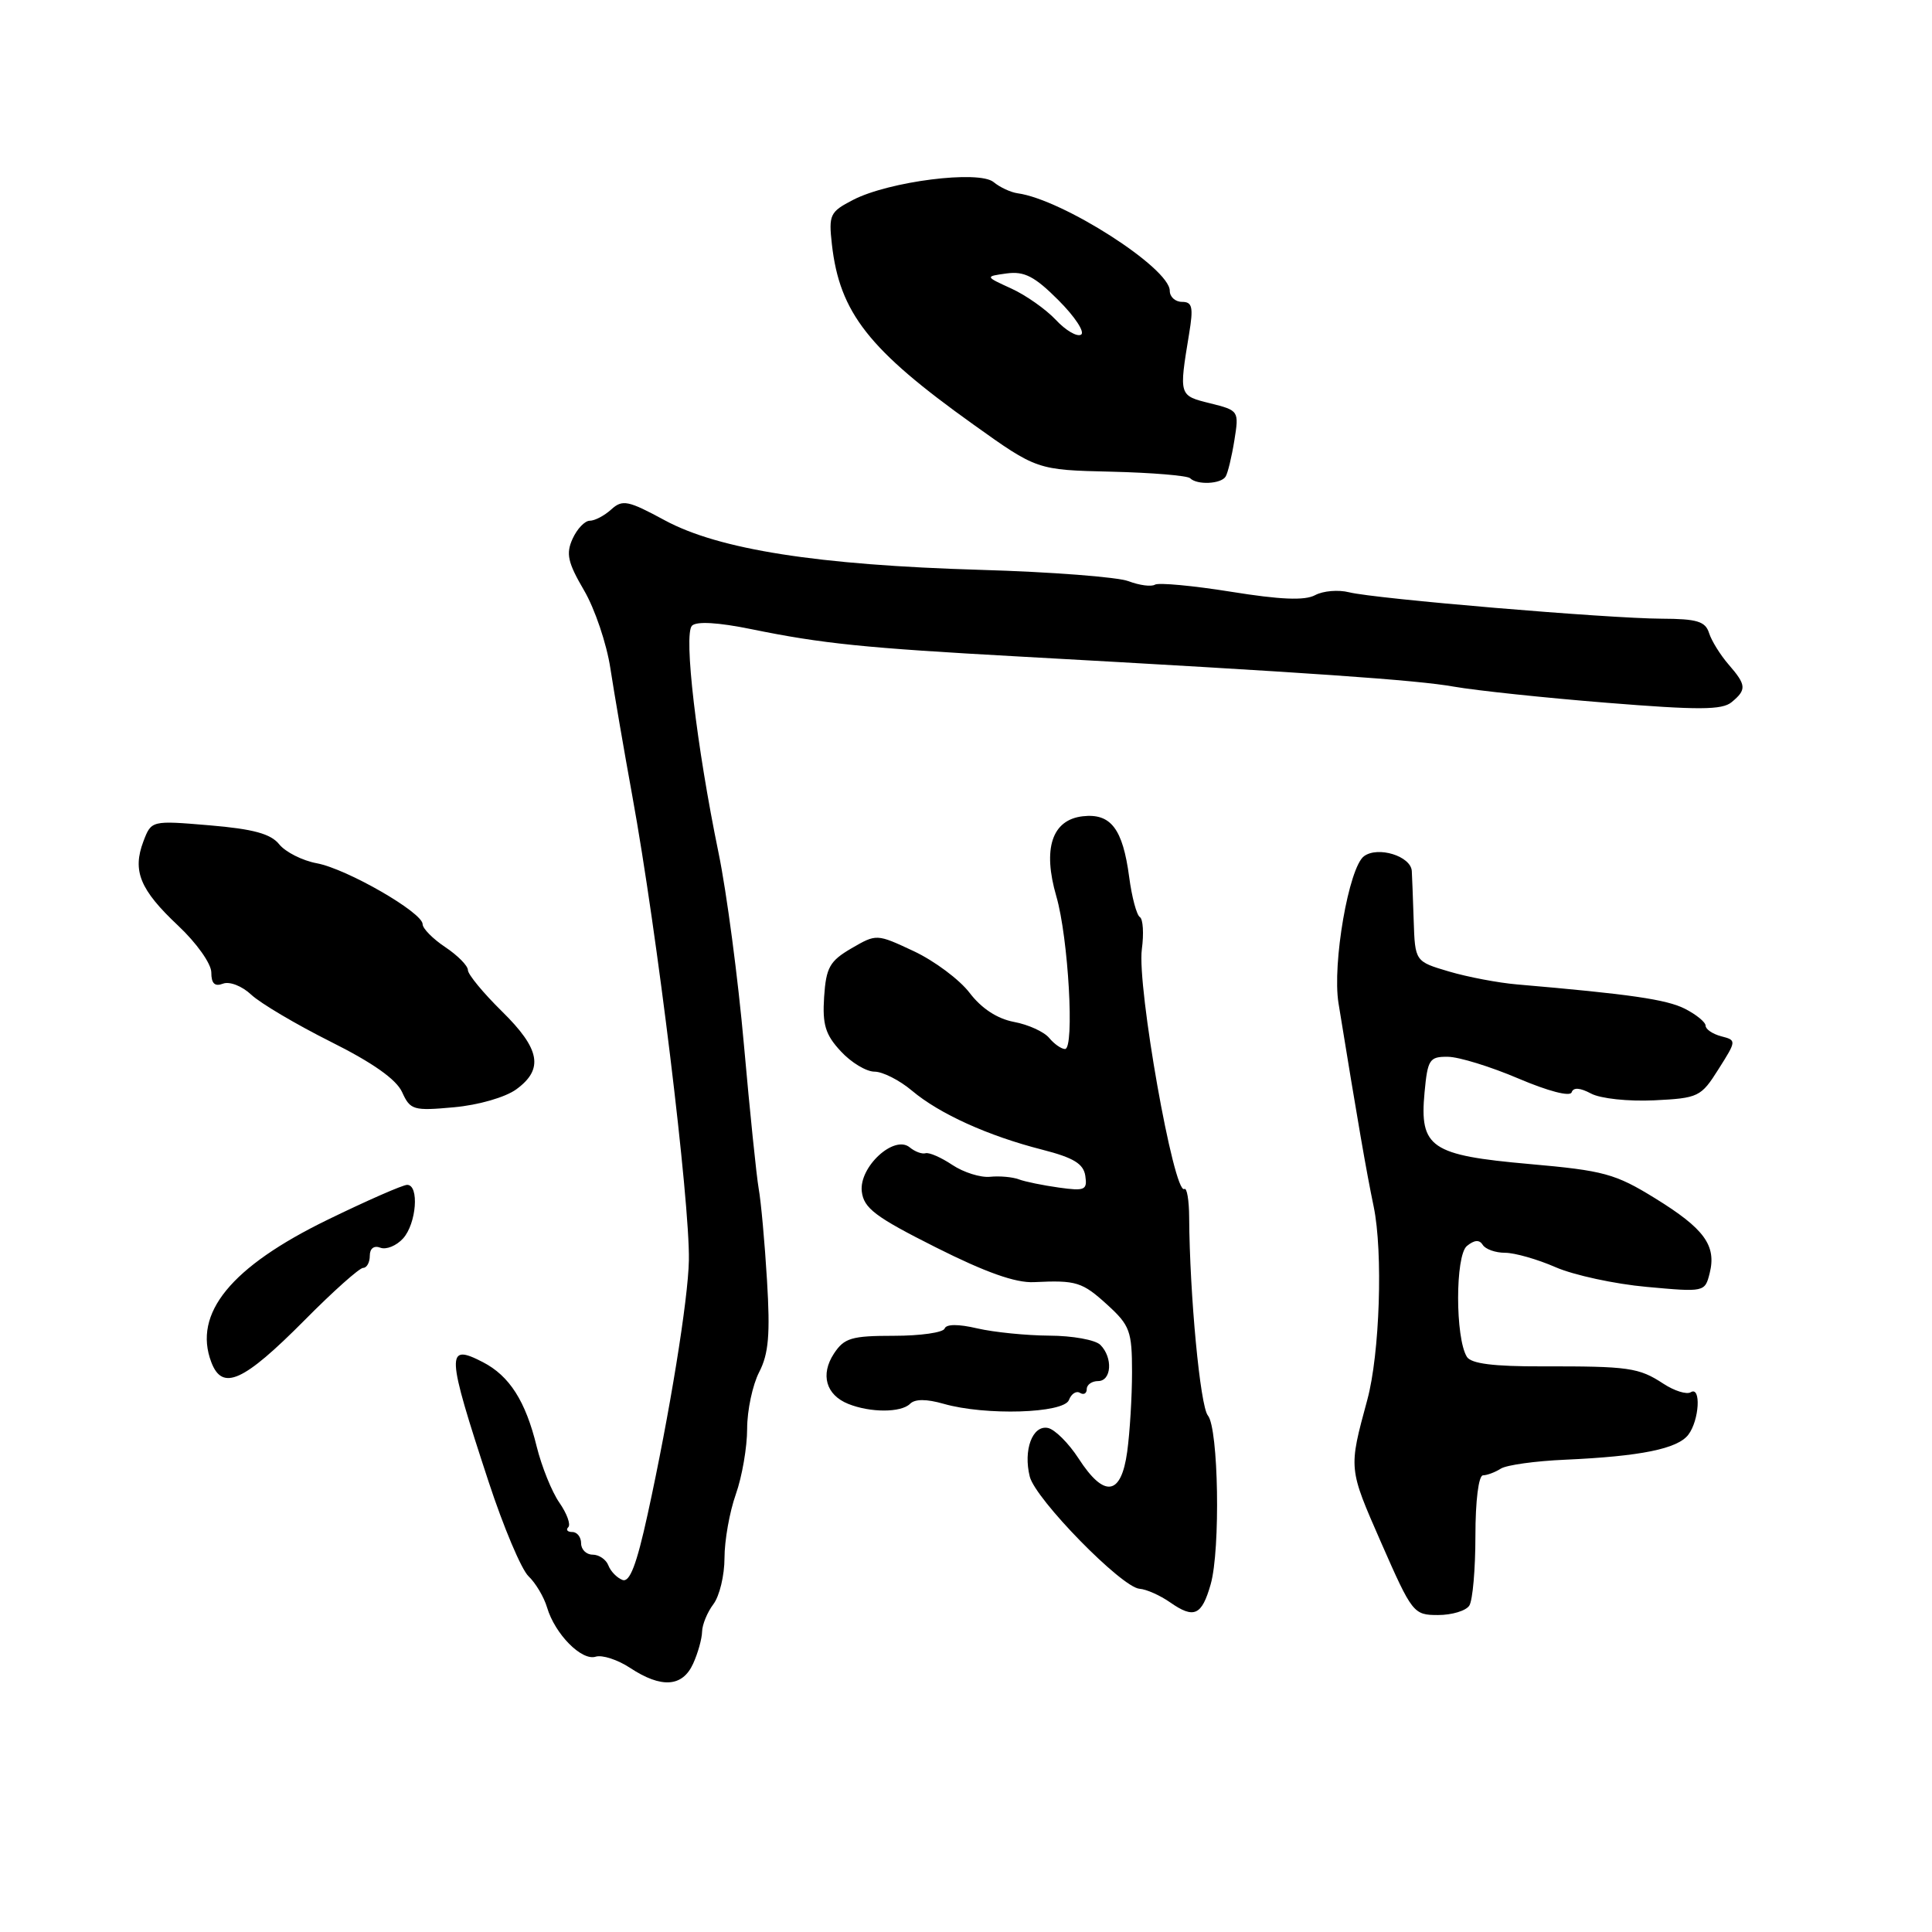 <?xml version="1.0" encoding="UTF-8" standalone="no"?>
<!DOCTYPE svg PUBLIC "-//W3C//DTD SVG 1.1//EN" "http://www.w3.org/Graphics/SVG/1.1/DTD/svg11.dtd" >
<svg xmlns="http://www.w3.org/2000/svg" xmlns:xlink="http://www.w3.org/1999/xlink" version="1.1" viewBox="0 0 256 256">
 <g >
 <path fill="currentColor"
d=" M 91.84 220.45 C 92.48 219.05 93.01 217.14 93.03 216.20 C 93.05 215.27 93.72 213.63 94.53 212.56 C 95.34 211.49 96.00 208.74 96.00 206.43 C 96.00 204.13 96.67 200.34 97.50 198.00 C 98.33 195.66 99.00 191.76 99.00 189.32 C 99.00 186.89 99.72 183.51 100.59 181.82 C 101.85 179.38 102.07 176.82 101.63 169.62 C 101.33 164.60 100.83 159.15 100.53 157.50 C 100.24 155.85 99.36 147.30 98.58 138.50 C 97.80 129.70 96.29 118.22 95.21 113.00 C 92.29 98.84 90.56 84.04 91.69 82.91 C 92.30 82.30 95.16 82.47 99.57 83.37 C 108.96 85.29 114.54 85.86 135.00 86.99 C 173.53 89.12 187.73 90.10 192.69 90.99 C 195.54 91.49 204.63 92.46 212.89 93.12 C 225.06 94.10 228.19 94.09 229.45 93.04 C 231.46 91.38 231.41 90.77 229.03 88.03 C 227.95 86.78 226.79 84.92 226.46 83.88 C 225.97 82.33 224.86 82.00 220.18 81.98 C 213.06 81.95 182.23 79.35 178.76 78.48 C 177.35 78.12 175.32 78.29 174.26 78.86 C 172.89 79.60 169.65 79.46 163.12 78.41 C 158.06 77.60 153.52 77.18 153.04 77.47 C 152.56 77.77 150.98 77.56 149.53 77.01 C 148.07 76.46 139.27 75.78 129.96 75.51 C 108.30 74.87 95.26 72.82 88.08 68.94 C 83.22 66.31 82.48 66.16 81.00 67.50 C 80.09 68.33 78.81 69.00 78.15 69.00 C 77.49 69.00 76.47 70.07 75.87 71.39 C 74.97 73.37 75.23 74.53 77.38 78.21 C 78.81 80.64 80.39 85.31 80.88 88.57 C 81.38 91.83 82.69 99.45 83.79 105.50 C 87.06 123.43 91.42 159.21 91.28 167.00 C 91.19 172.18 88.73 187.35 85.81 200.68 C 84.35 207.35 83.44 209.72 82.48 209.35 C 81.75 209.07 80.91 208.21 80.61 207.42 C 80.31 206.64 79.37 206.00 78.53 206.00 C 77.69 206.00 77.00 205.32 77.00 204.50 C 77.00 203.68 76.48 203.00 75.83 203.00 C 75.19 203.00 74.95 202.71 75.30 202.36 C 75.65 202.01 75.12 200.55 74.12 199.11 C 73.12 197.68 71.77 194.32 71.11 191.66 C 69.64 185.65 67.51 182.31 63.98 180.49 C 59.06 177.95 59.12 179.22 64.75 196.36 C 66.71 202.33 69.08 207.95 70.03 208.86 C 70.98 209.76 72.08 211.62 72.49 213.00 C 73.53 216.52 77.07 220.11 78.93 219.52 C 79.79 219.25 81.85 219.92 83.50 221.01 C 87.63 223.73 90.43 223.55 91.84 220.45 Z  M 160.42 209.93 C 161.73 205.33 161.46 189.26 160.05 187.56 C 159.03 186.33 157.64 171.60 157.57 161.33 C 157.56 159.04 157.27 157.33 156.93 157.55 C 155.55 158.40 150.64 130.69 151.30 125.78 C 151.58 123.70 151.46 121.79 151.04 121.52 C 150.61 121.26 149.97 118.86 149.62 116.20 C 148.77 109.81 147.19 107.74 143.47 108.16 C 139.39 108.63 138.13 112.44 139.97 118.77 C 141.57 124.27 142.40 139.00 141.12 139.00 C 140.64 139.00 139.69 138.34 139.02 137.53 C 138.35 136.72 136.25 135.76 134.36 135.41 C 132.14 134.99 130.06 133.63 128.48 131.56 C 127.14 129.80 123.81 127.32 121.09 126.04 C 116.15 123.73 116.15 123.73 112.82 125.66 C 109.94 127.34 109.46 128.20 109.20 132.10 C 108.96 135.77 109.37 137.11 111.41 139.30 C 112.78 140.79 114.79 142.00 115.88 142.00 C 116.96 142.00 119.19 143.13 120.84 144.52 C 124.50 147.60 130.93 150.51 138.11 152.34 C 142.25 153.40 143.57 154.20 143.81 155.81 C 144.09 157.69 143.75 157.84 140.31 157.36 C 138.22 157.07 135.82 156.58 135.00 156.27 C 134.18 155.96 132.46 155.80 131.19 155.93 C 129.93 156.06 127.68 155.35 126.19 154.36 C 124.71 153.37 123.12 152.67 122.64 152.81 C 122.17 152.95 121.23 152.60 120.54 152.03 C 118.48 150.33 113.82 154.62 114.19 157.87 C 114.45 160.09 115.96 161.24 124.00 165.28 C 130.58 168.59 134.57 170.01 137.00 169.89 C 142.64 169.62 143.39 169.85 146.78 172.94 C 149.71 175.62 150.00 176.41 150.00 181.80 C 150.00 185.06 149.71 189.81 149.36 192.36 C 148.56 198.21 146.32 198.52 142.92 193.26 C 141.59 191.21 139.75 189.38 138.84 189.21 C 136.80 188.82 135.57 192.15 136.45 195.66 C 137.21 198.67 148.63 210.34 150.99 210.52 C 151.90 210.58 153.73 211.40 155.06 212.33 C 158.21 214.53 159.24 214.07 160.42 209.93 Z  M 194.69 212.75 C 195.14 212.06 195.50 207.90 195.50 203.51 C 195.50 198.86 195.92 195.51 196.50 195.49 C 197.05 195.48 198.12 195.08 198.87 194.60 C 199.63 194.12 203.45 193.59 207.37 193.42 C 217.39 192.97 222.28 191.98 223.71 190.11 C 225.17 188.20 225.43 183.62 224.03 184.48 C 223.49 184.81 221.86 184.30 220.41 183.35 C 217.15 181.21 215.84 181.03 204.33 181.05 C 197.91 181.07 194.93 180.69 194.37 179.79 C 192.82 177.28 192.82 166.39 194.37 165.10 C 195.36 164.29 196.03 164.24 196.47 164.95 C 196.83 165.53 198.16 166.00 199.43 166.00 C 200.70 166.00 203.72 166.86 206.12 167.91 C 208.53 168.96 213.97 170.14 218.20 170.52 C 225.85 171.22 225.91 171.21 226.54 168.71 C 227.46 165.03 225.83 162.80 219.31 158.78 C 214.03 155.52 212.51 155.11 202.67 154.24 C 189.57 153.08 188.08 152.07 188.76 144.75 C 189.17 140.38 189.41 140.00 191.85 140.03 C 193.31 140.04 197.52 141.34 201.20 142.91 C 205.12 144.58 208.05 145.35 208.25 144.74 C 208.48 144.06 209.35 144.12 210.82 144.90 C 212.06 145.57 215.75 145.96 219.17 145.80 C 225.06 145.51 225.39 145.35 227.71 141.67 C 230.11 137.88 230.11 137.84 228.06 137.31 C 226.93 137.01 226.00 136.38 226.00 135.91 C 226.00 135.44 224.76 134.43 223.25 133.66 C 220.80 132.43 216.01 131.73 201.00 130.44 C 198.53 130.23 194.47 129.46 192.00 128.73 C 187.50 127.40 187.50 127.40 187.32 121.95 C 187.22 118.95 187.11 116.01 187.07 115.41 C 186.94 113.44 182.59 112.09 180.74 113.45 C 178.73 114.92 176.51 127.70 177.36 132.94 C 179.90 148.58 181.05 155.23 182.02 159.88 C 183.27 165.91 182.83 179.40 181.17 185.50 C 178.68 194.70 178.66 194.48 183.01 204.41 C 187.12 213.77 187.30 214.00 190.55 214.00 C 192.38 214.00 194.25 213.44 194.69 212.75 Z  M 120.59 186.01 C 121.24 185.36 122.75 185.36 125.03 186.01 C 130.57 187.60 140.95 187.28 141.64 185.51 C 141.95 184.68 142.61 184.26 143.10 184.56 C 143.60 184.87 144.00 184.64 144.00 184.06 C 144.00 183.48 144.68 183.00 145.50 183.00 C 147.29 183.00 147.49 179.89 145.80 178.20 C 145.14 177.54 142.10 176.99 139.05 176.98 C 136.00 176.96 131.70 176.53 129.50 176.02 C 126.98 175.43 125.38 175.44 125.17 176.04 C 124.98 176.57 121.96 177.00 118.44 177.00 C 112.83 177.00 111.86 177.29 110.50 179.36 C 108.68 182.14 109.44 184.83 112.39 186.02 C 115.31 187.20 119.40 187.20 120.59 186.01 Z  M 40.37 174.92 C 44.14 171.11 47.63 168.00 48.12 168.00 C 48.60 168.00 49.00 167.28 49.00 166.39 C 49.00 165.42 49.56 165.00 50.41 165.33 C 51.18 165.62 52.53 165.07 53.41 164.10 C 55.18 162.14 55.58 157.00 53.95 157.00 C 53.38 157.00 48.65 159.07 43.44 161.61 C 30.61 167.85 25.54 174.04 28.00 180.50 C 29.47 184.36 32.24 183.11 40.37 174.92 Z  M 68.40 144.35 C 72.08 141.67 71.59 139.00 66.50 134.00 C 64.03 131.57 62.00 129.11 62.00 128.54 C 62.00 127.97 60.65 126.60 59.00 125.50 C 57.35 124.40 56.00 123.03 56.00 122.46 C 56.00 120.91 45.98 115.14 41.99 114.39 C 40.07 114.04 37.83 112.90 37.00 111.88 C 35.88 110.48 33.57 109.85 27.78 109.36 C 20.06 108.71 20.06 108.71 19.00 111.49 C 17.52 115.40 18.54 117.89 23.59 122.64 C 26.06 124.96 28.00 127.70 28.00 128.86 C 28.00 130.33 28.46 130.76 29.55 130.34 C 30.42 130.01 32.07 130.65 33.30 131.81 C 34.51 132.94 39.24 135.74 43.81 138.03 C 49.38 140.81 52.51 143.02 53.28 144.71 C 54.36 147.09 54.77 147.21 60.14 146.72 C 63.39 146.43 66.95 145.40 68.40 144.35 Z  M 162.40 63.15 C 162.69 62.69 163.21 60.53 163.56 58.35 C 164.19 54.44 164.16 54.39 160.35 53.44 C 156.20 52.41 156.21 52.46 157.56 44.25 C 158.15 40.70 157.99 40.00 156.63 40.00 C 155.73 40.00 155.00 39.34 155.00 38.53 C 155.00 35.52 140.79 26.42 134.83 25.61 C 133.92 25.48 132.49 24.82 131.66 24.13 C 129.72 22.52 117.77 24.03 113.03 26.49 C 109.97 28.07 109.79 28.45 110.23 32.38 C 111.26 41.44 115.09 46.33 128.95 56.23 C 137.40 62.27 137.40 62.27 147.23 62.50 C 152.64 62.63 157.35 63.02 157.70 63.37 C 158.62 64.29 161.79 64.14 162.40 63.15 Z  M 139.90 42.38 C 138.58 40.98 135.93 39.11 134.00 38.23 C 130.50 36.63 130.50 36.63 133.40 36.23 C 135.73 35.92 137.10 36.62 140.26 39.79 C 142.44 41.97 143.78 44.02 143.25 44.34 C 142.72 44.67 141.21 43.79 139.90 42.38 Z "/>
</g>
</svg>